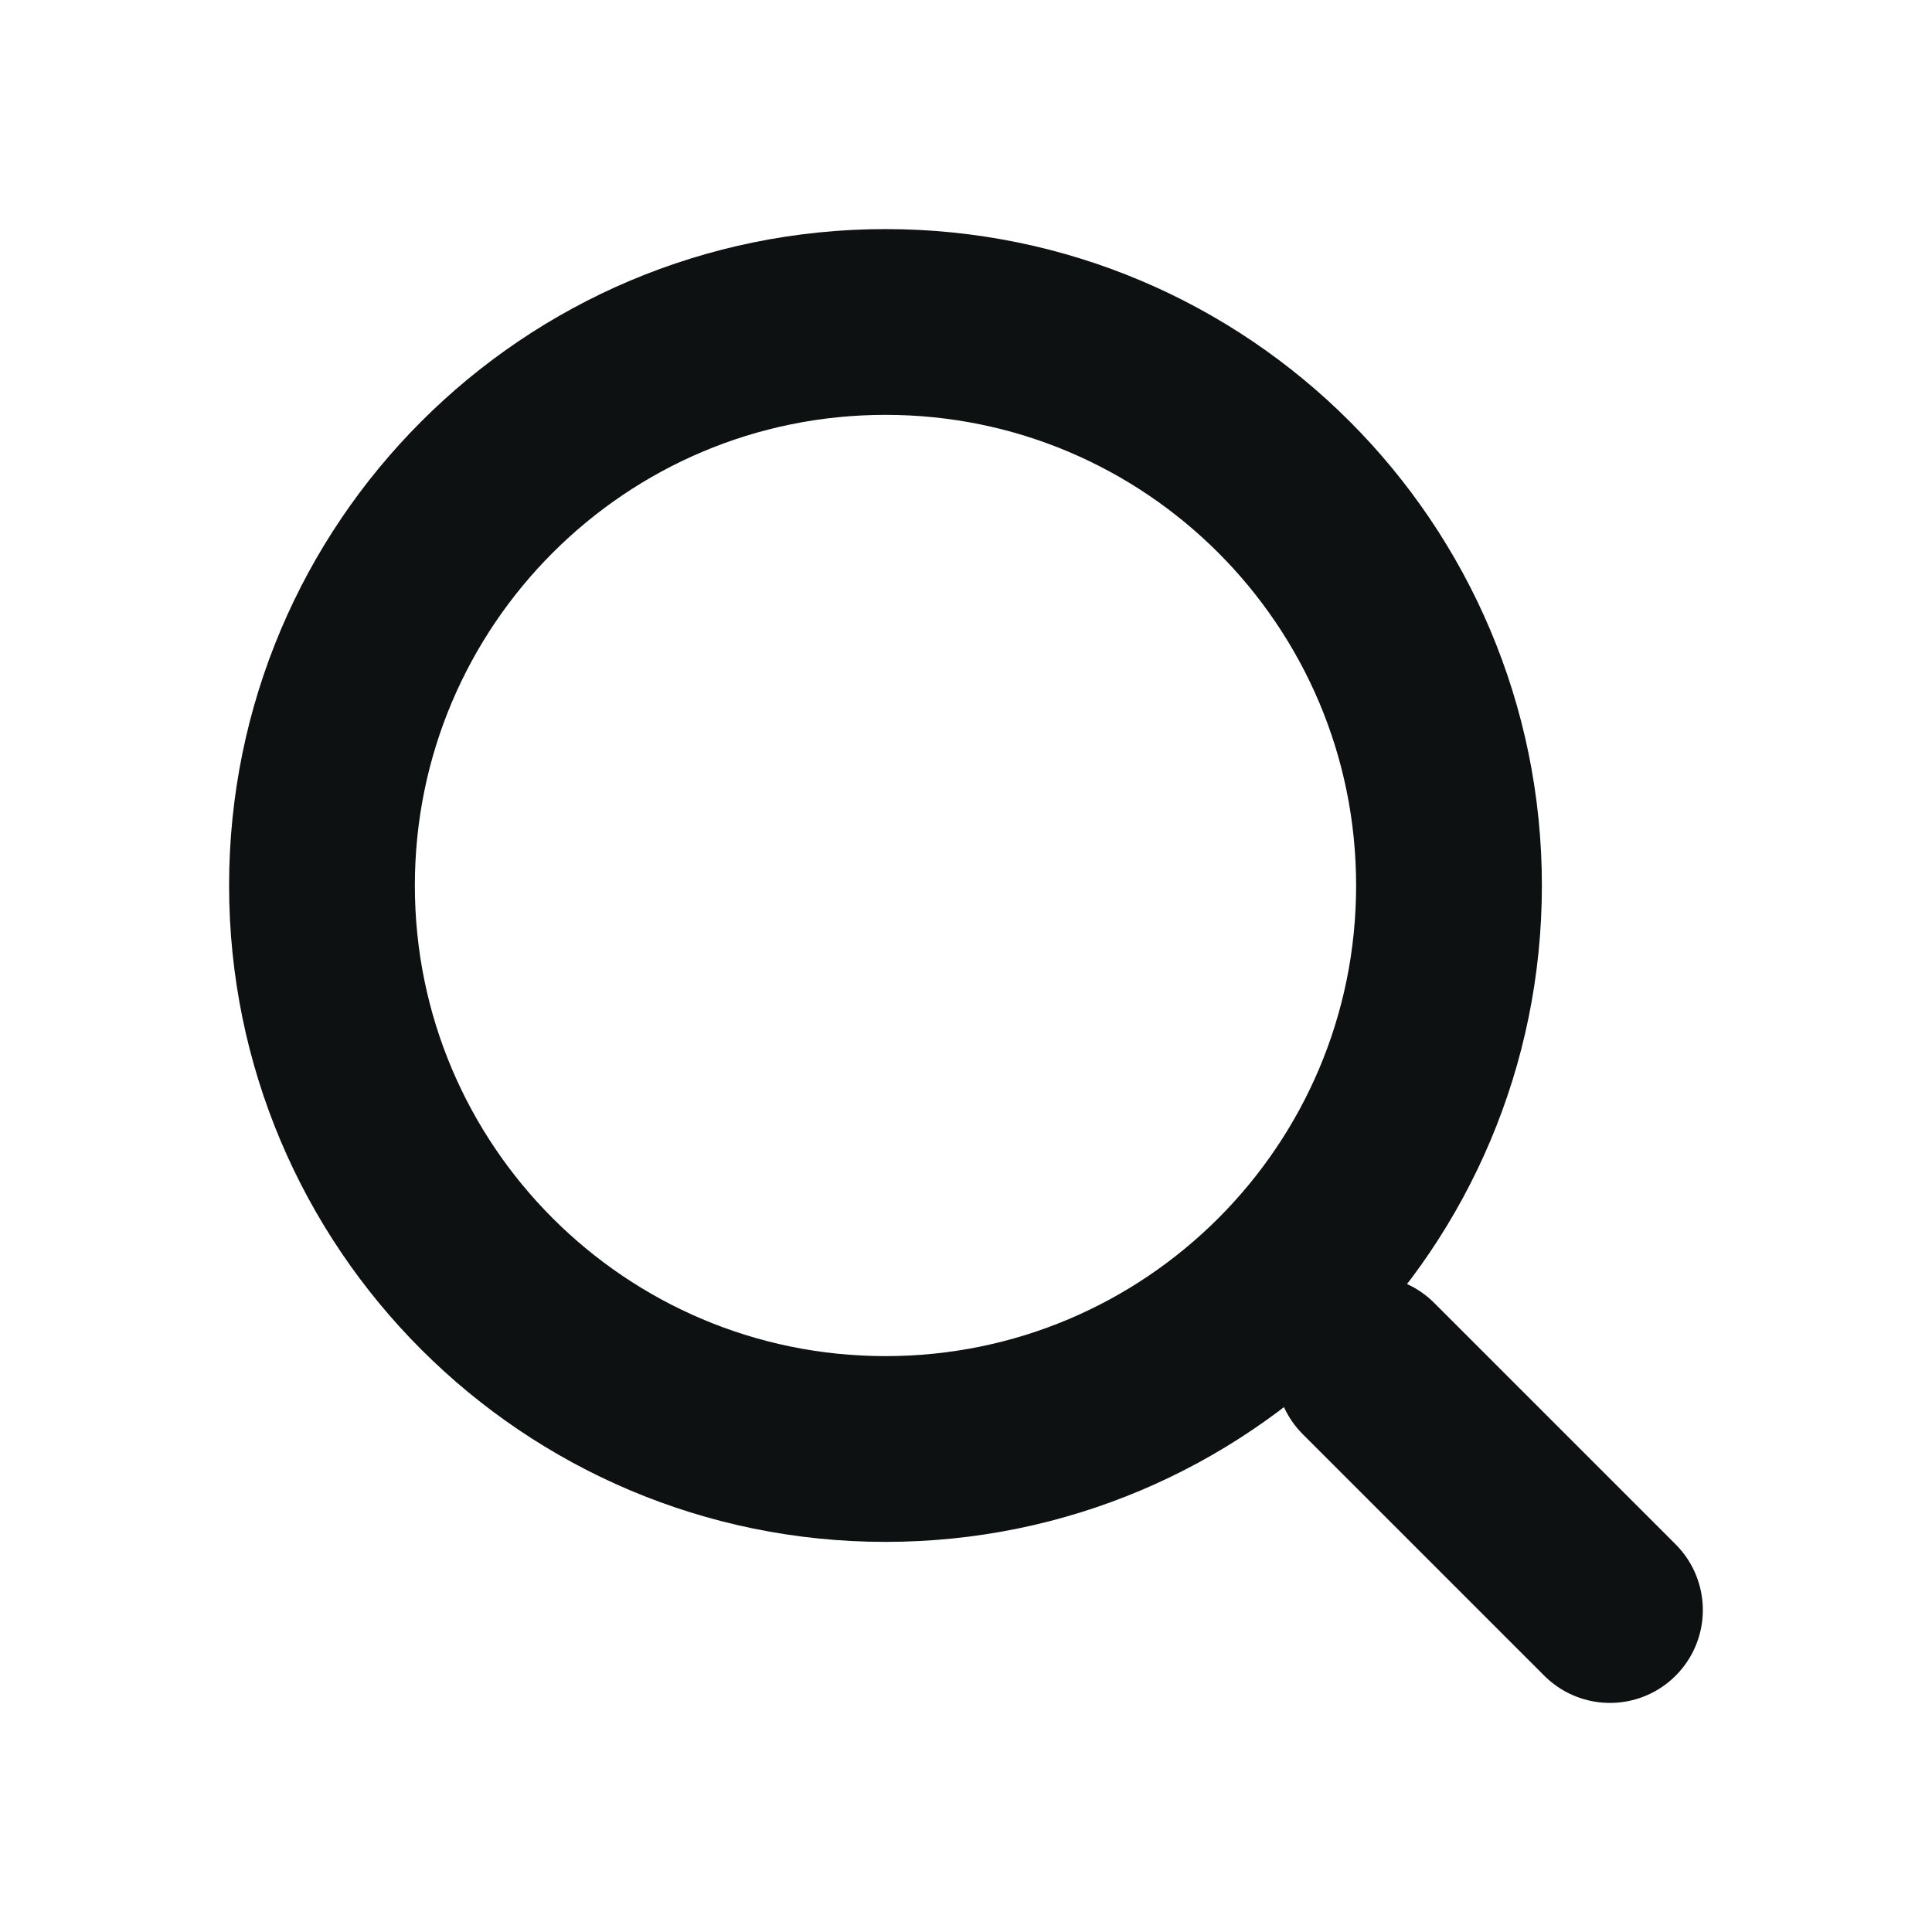 <svg width="26" height="26" viewBox="0 0 26 26" fill="none" xmlns="http://www.w3.org/2000/svg">
<path d="M11.917 19.5C16.105 19.5 19.5 16.105 19.5 11.917C19.5 7.729 16.105 4.333 11.917 4.333C7.729 4.333 4.333 7.729 4.333 11.917C4.333 16.105 7.729 19.5 11.917 19.5Z" stroke="#0E1111" stroke-width="2.5"/>
<path d="M21.666 21.667L18.416 18.417" stroke="#0E1111" stroke-width="2.5" stroke-linecap="round"/>
</svg>
